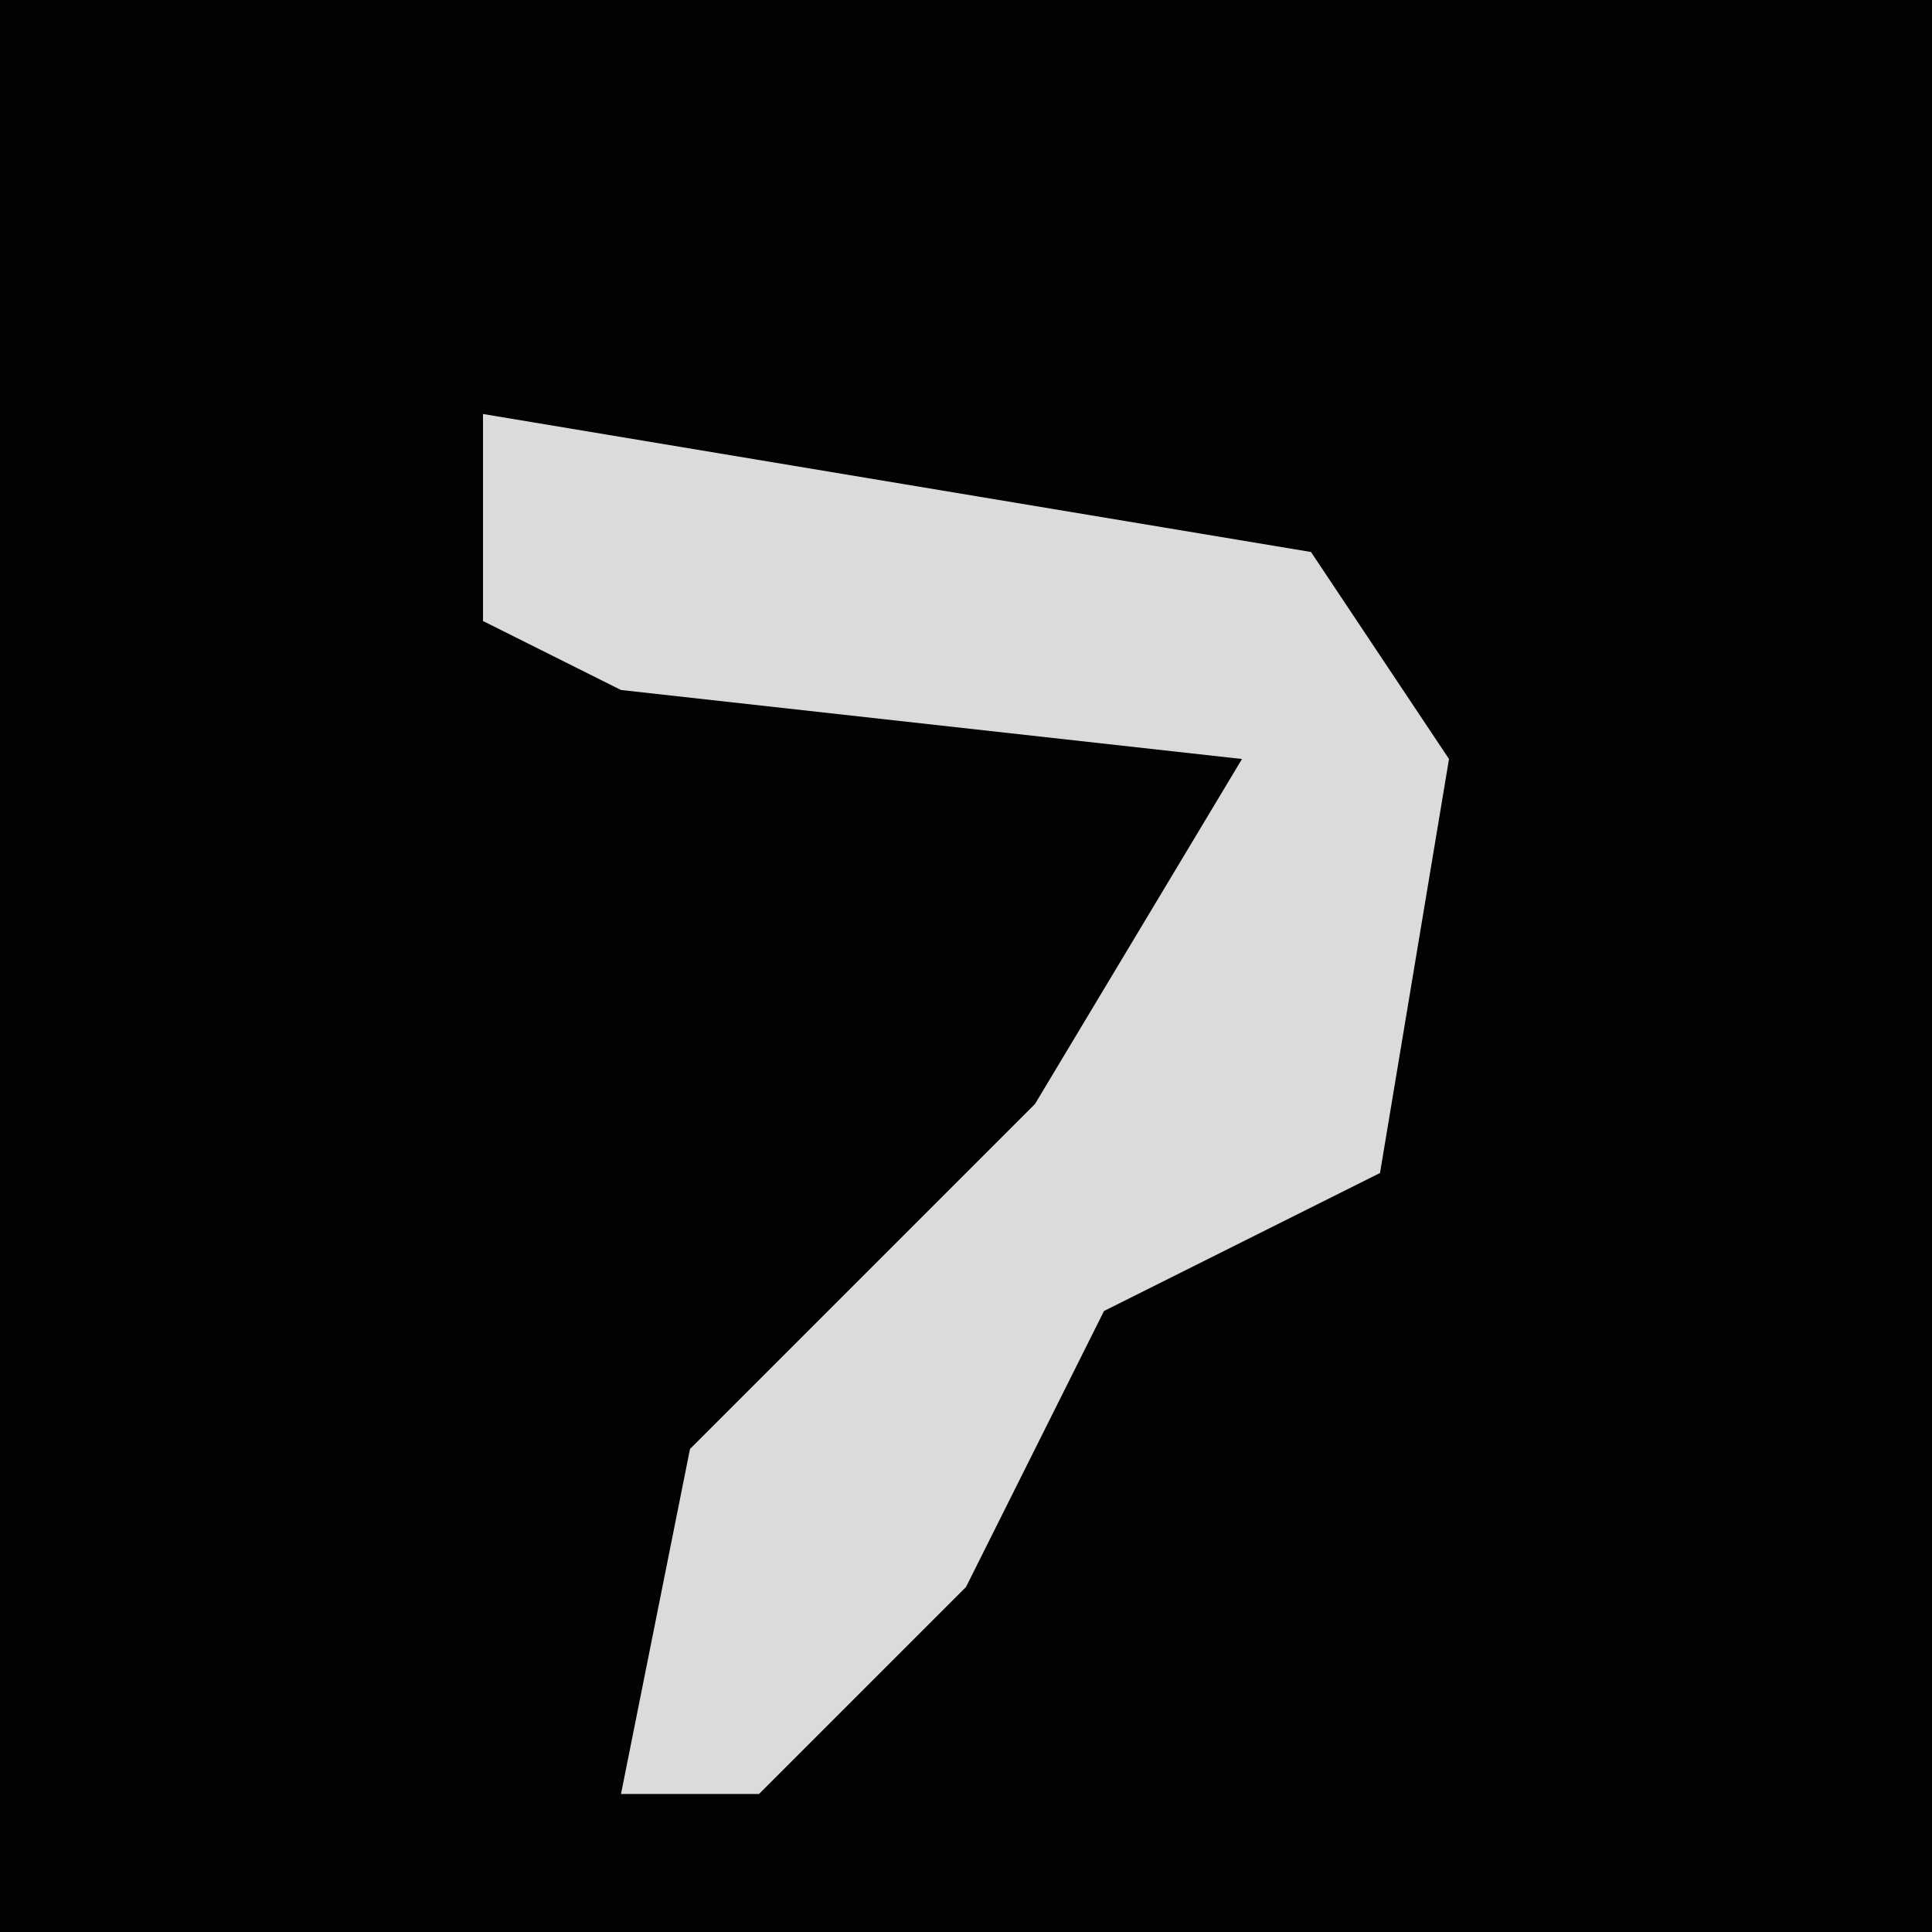 <?xml version="1.0" encoding="UTF-8"?>
<svg version="1.1" xmlns="http://www.w3.org/2000/svg" width="28" height="28">
<path d="M0,0 L28,0 L28,28 L0,28 Z " fill="#020202" transform="translate(0,0)"/>
<path d="M0,0 L12,2 L14,5 L13,11 L9,13 L7,17 L4,20 L2,20 L3,15 L8,10 L11,5 L2,4 L0,3 Z " fill="#DBDBDB" transform="translate(7,6)"/>
</svg>

